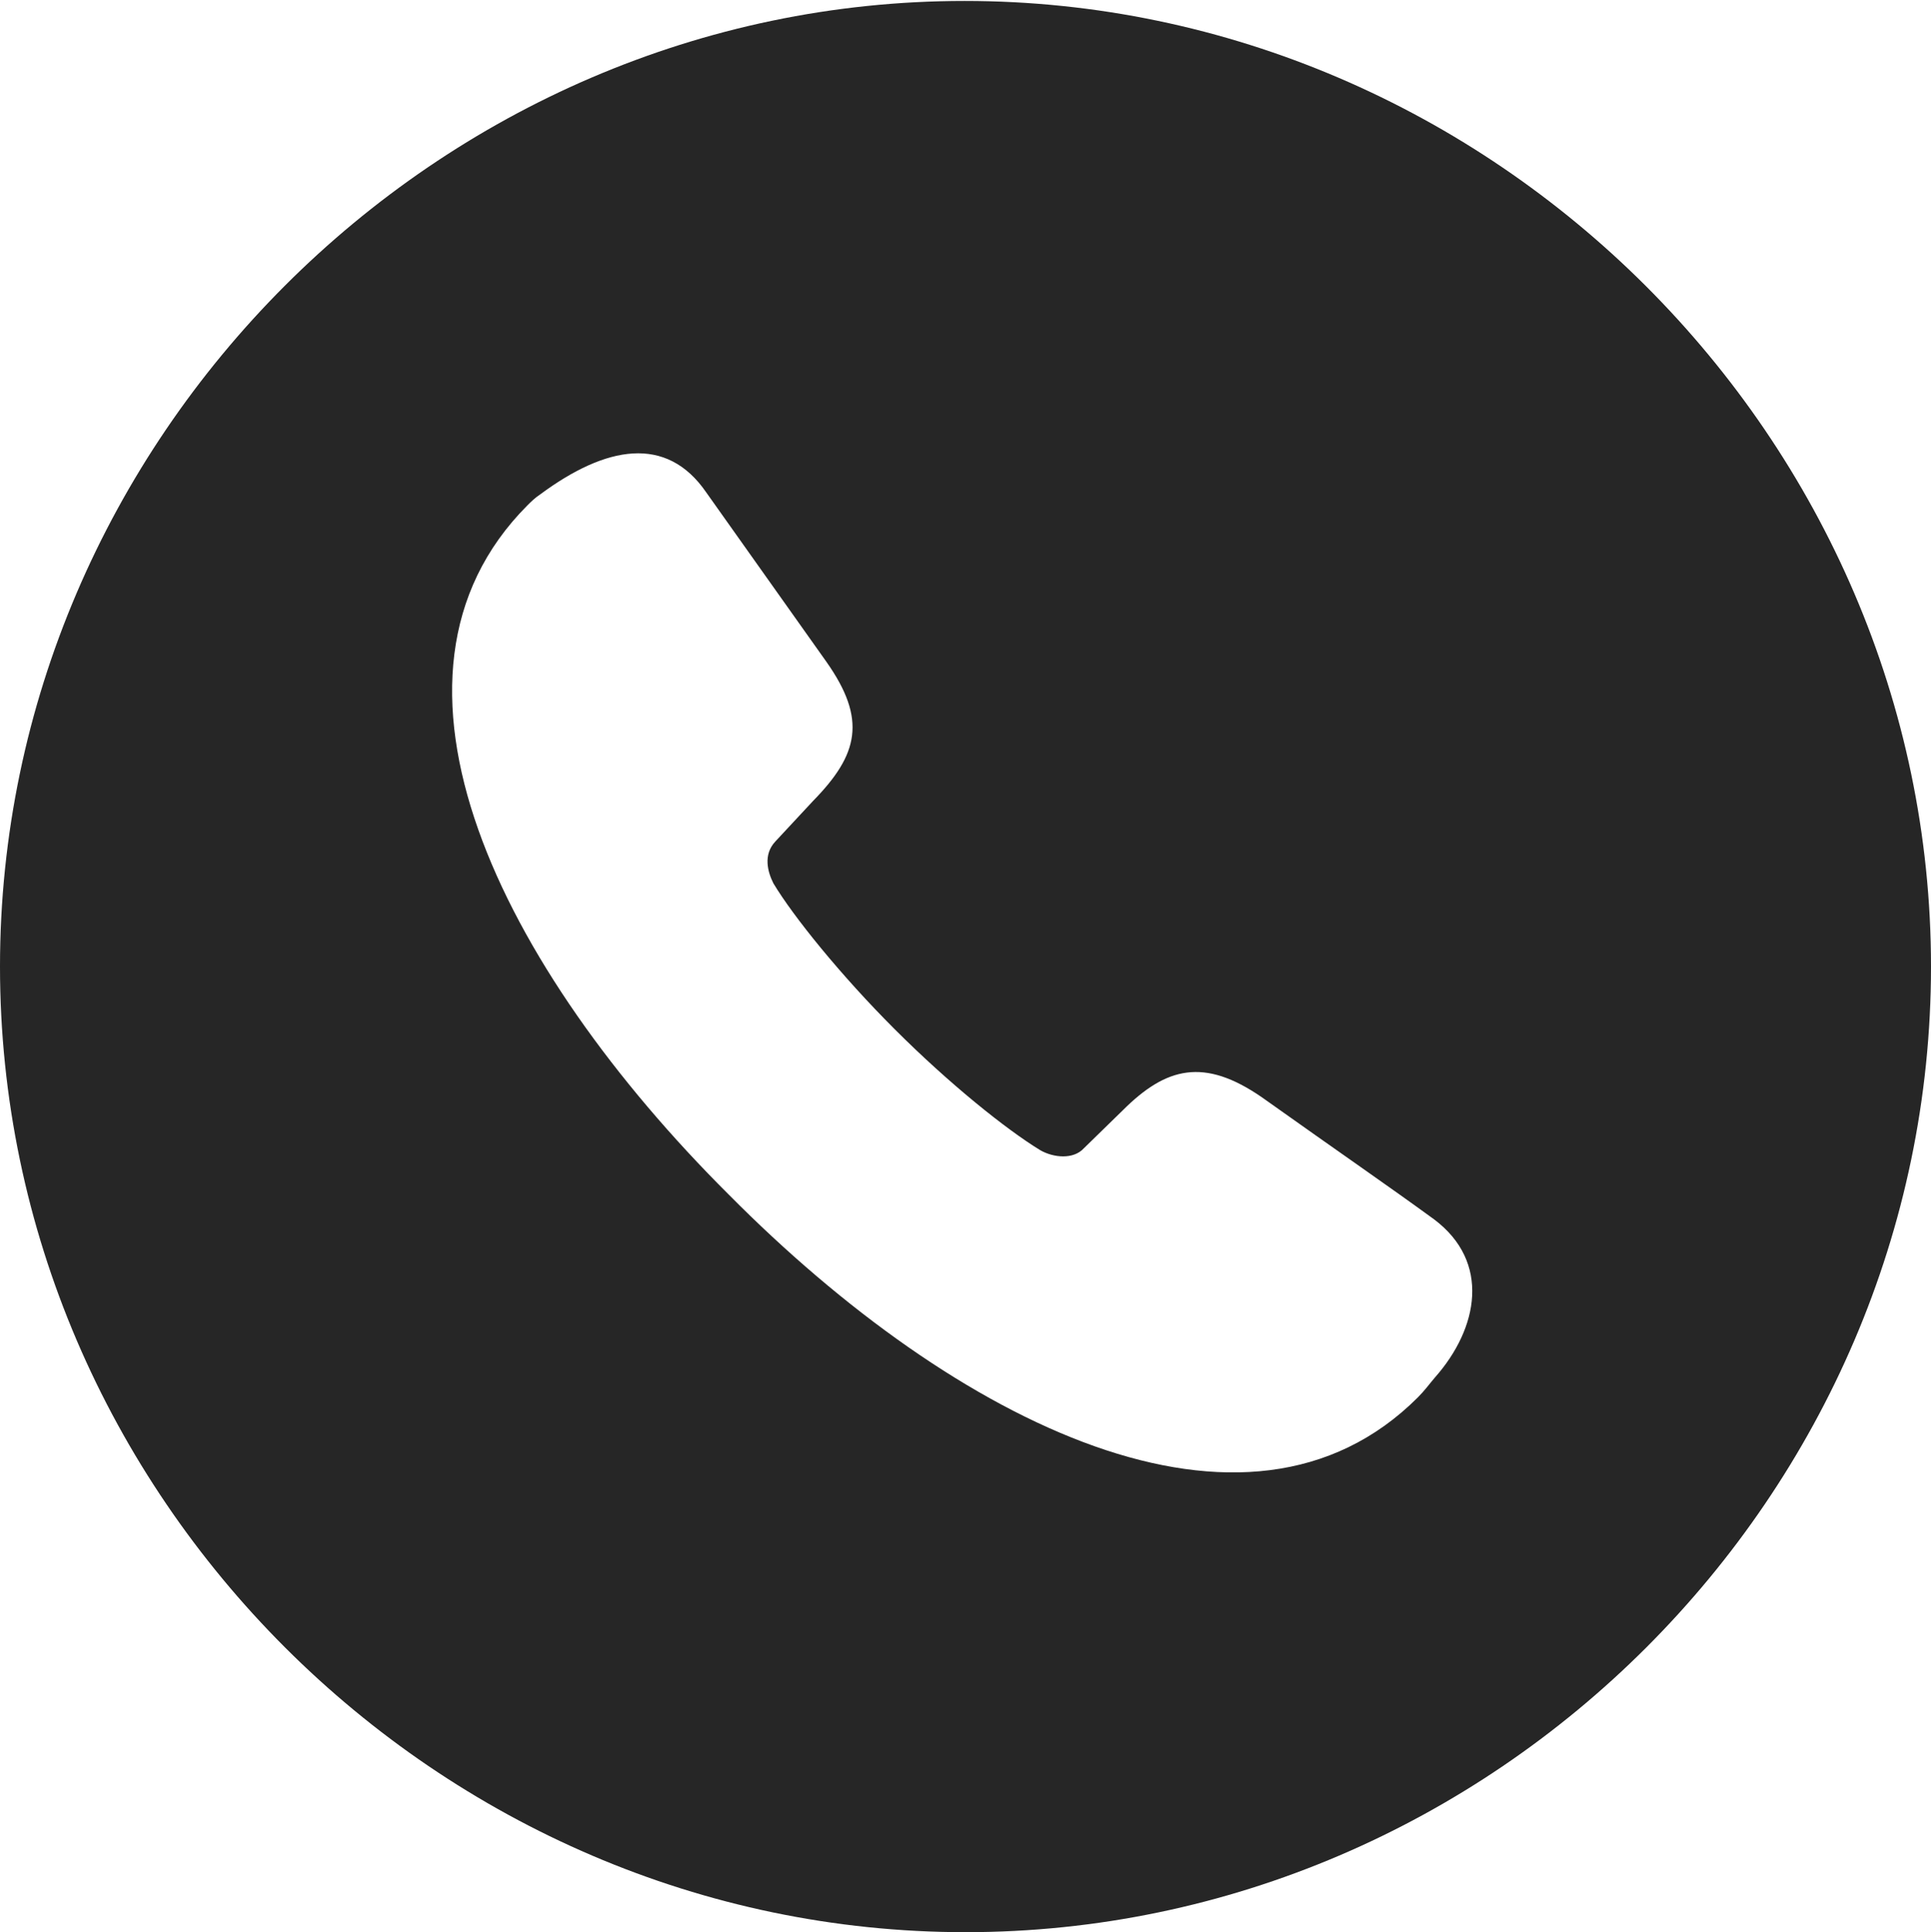 <?xml version="1.0" encoding="UTF-8"?>
<!--Generator: Apple Native CoreSVG 232.5-->
<!DOCTYPE svg
PUBLIC "-//W3C//DTD SVG 1.1//EN"
       "http://www.w3.org/Graphics/SVG/1.1/DTD/svg11.dtd">
<svg version="1.1" xmlns="http://www.w3.org/2000/svg" xmlns:xlink="http://www.w3.org/1999/xlink" width="99.609" height="99.658">
 <g>
  <rect height="99.658" opacity="0" width="99.609" x="0" y="0"/>
  <path d="M99.609 49.853C99.609 77.1 77.051 99.658 49.805 99.658C22.607 99.658 0 77.1 0 49.853C0 22.656 22.559 0.049 49.756 0.049C77.002 0.049 99.609 22.656 99.609 49.853ZM27.881 25.488C27.588 25.684 27.393 25.879 27.197 26.074C18.359 34.961 25.83 49.902 37.598 61.621C49.316 73.438 64.307 80.908 73.144 72.07C73.486 71.728 73.731 71.387 74.023 71.045C76.269 68.506 76.904 65.088 73.975 62.891C71.631 61.182 69.141 59.473 65.088 56.592C62.109 54.541 60.156 55.029 57.91 57.275L55.908 59.228C55.371 59.815 54.346 59.717 53.662 59.326C51.904 58.252 48.975 55.908 46.143 53.076C43.359 50.293 40.918 47.266 39.893 45.557C39.6 44.971 39.355 44.092 39.99 43.408L41.943 41.309C44.287 38.916 44.727 37.109 42.627 34.131L36.426 25.391C34.375 22.412 31.25 22.998 27.881 25.488Z" fill="#000000" fill-opacity="0.85"/>
 </g>
</svg>
